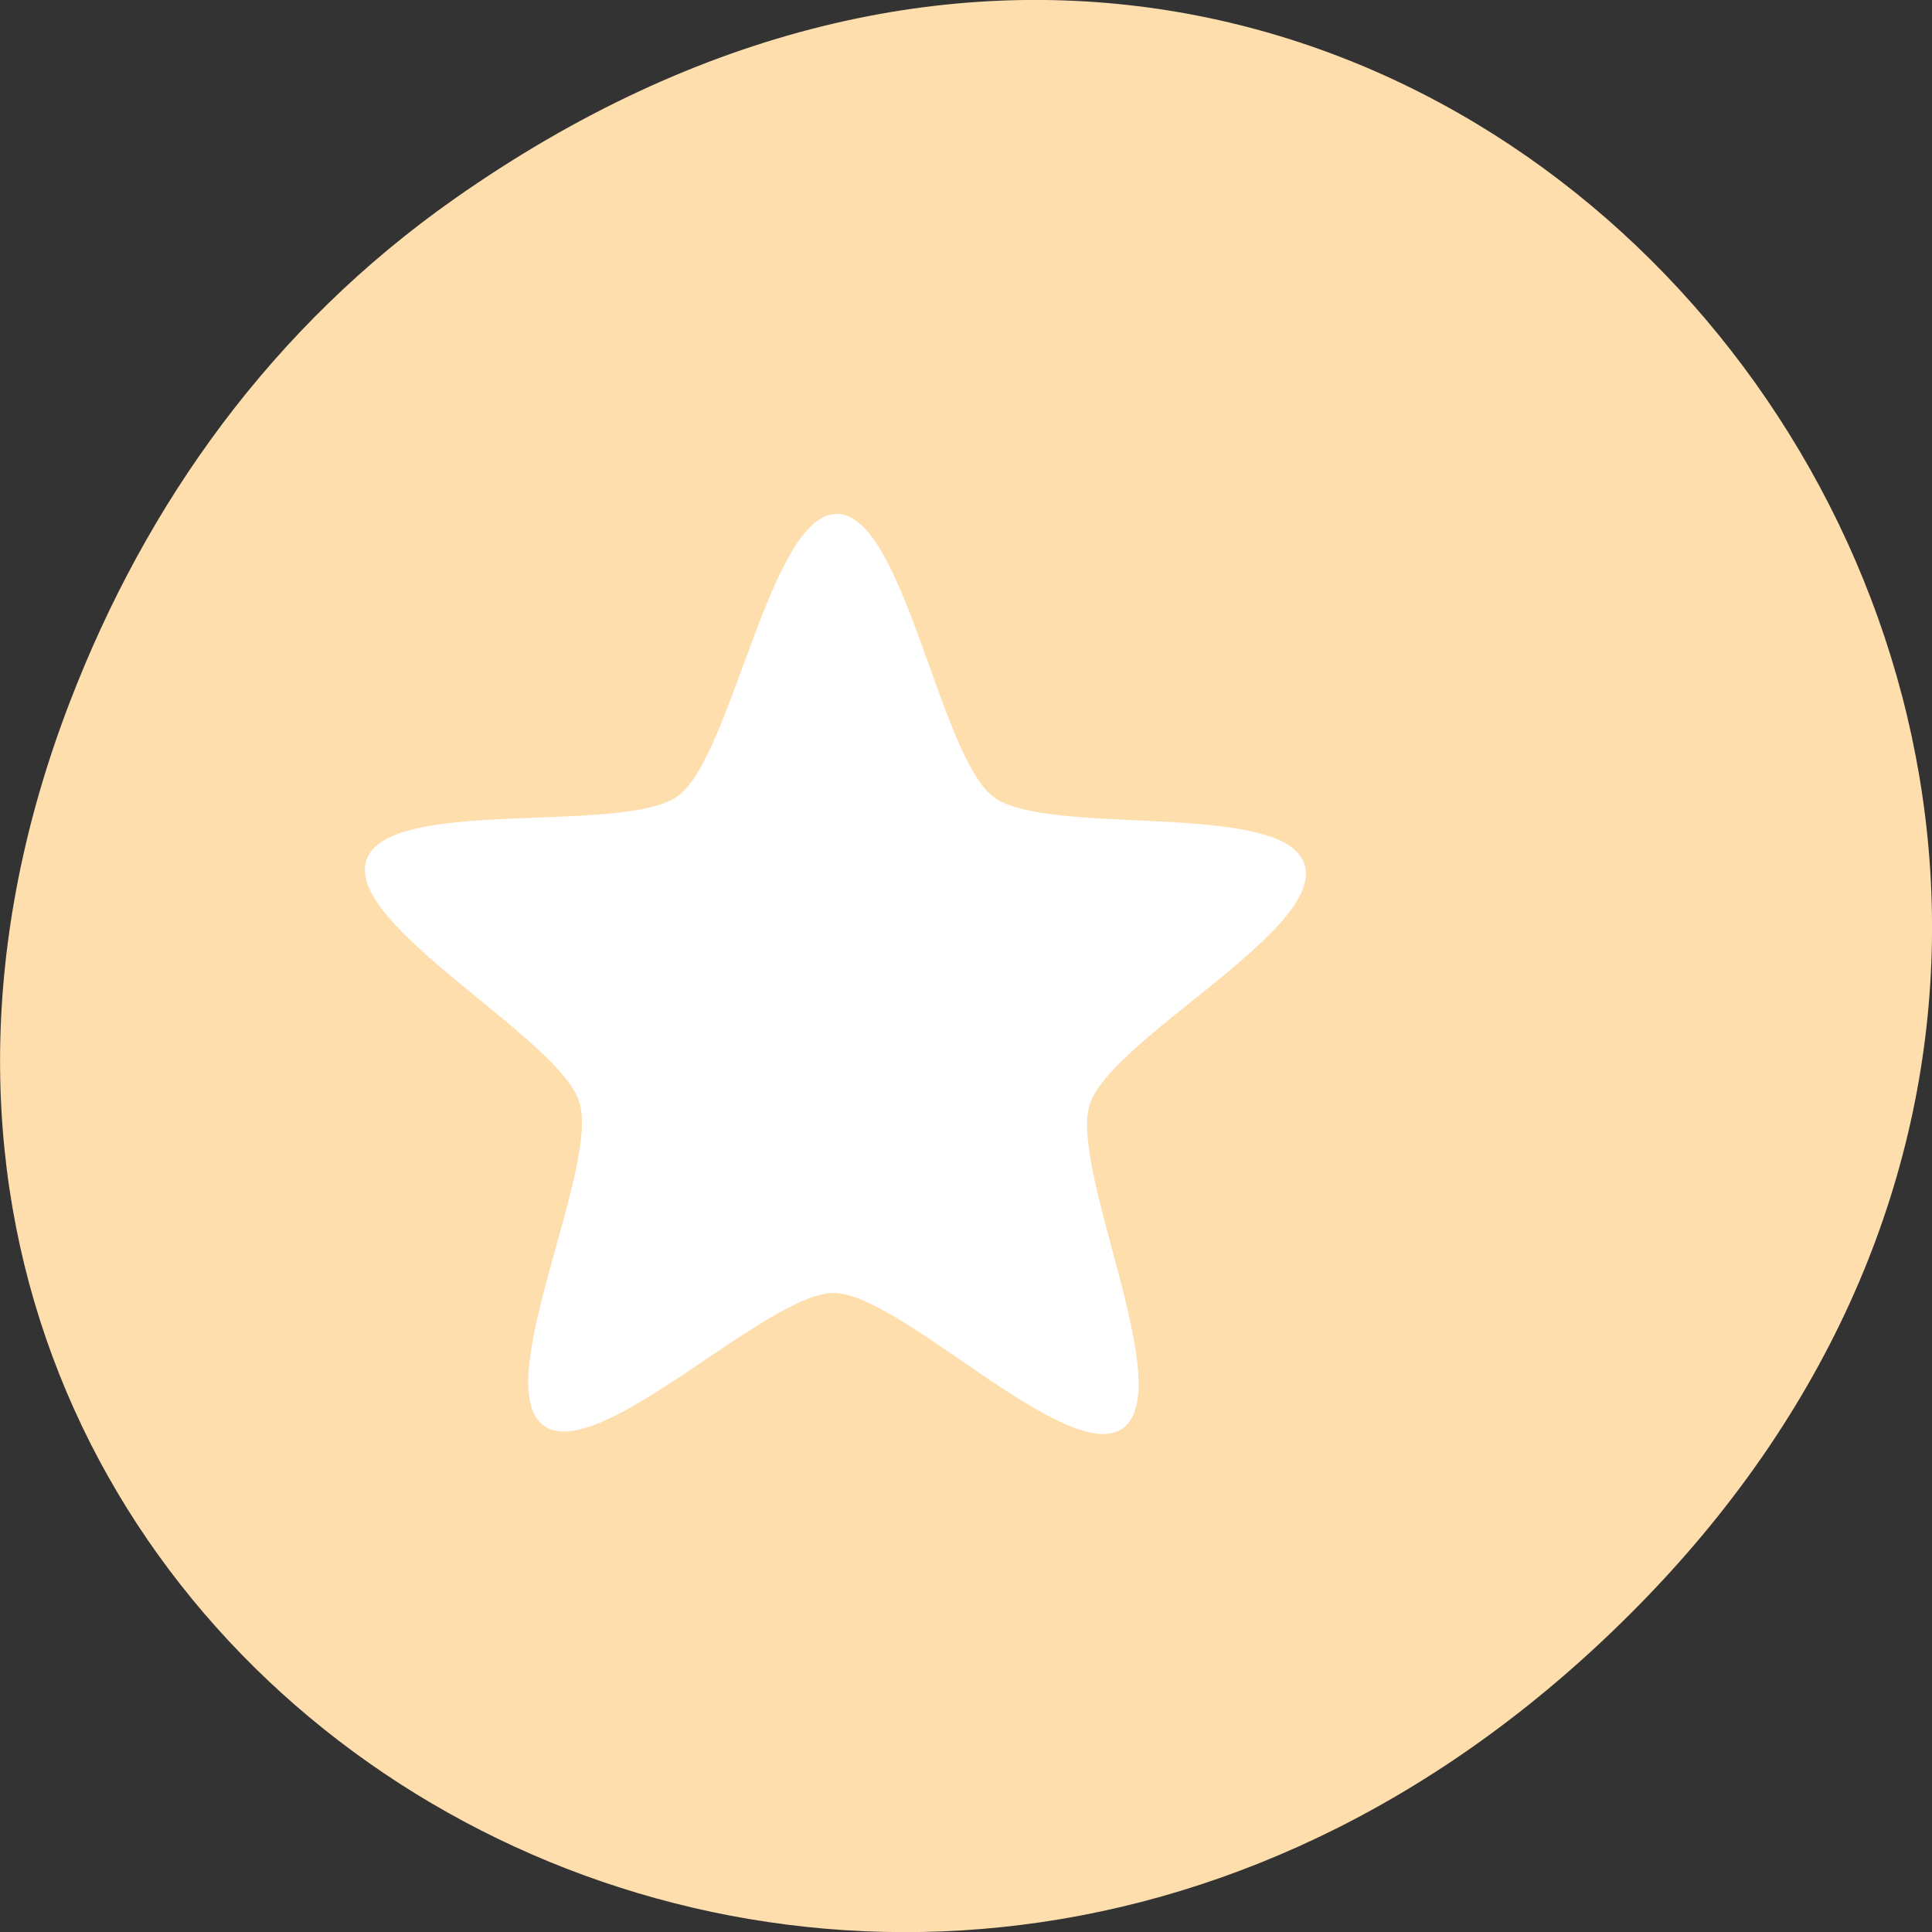 
<svg xmlns="http://www.w3.org/2000/svg" xmlns:xlink="http://www.w3.org/1999/xlink" width="22px" height="22px" viewBox="0 0 22 22" version="1.1">
<rect x="0" y="0" width="22" height="22" fill="#333333" stroke="none"/>
<g id="surface1">
<path style=" stroke:none;fill-rule:nonzero;fill:rgb(100%,87.059%,67.843%);fill-opacity:1;" d="M 5.172 2.266 C 16.422 -5.645 27.824 8.965 18.656 18.285 C 10.016 27.066 -3.402 18.926 0.793 8 C 1.668 5.719 3.105 3.719 5.172 2.266 Z M 5.172 2.266 "/>
<path style=" stroke:none;fill-rule:nonzero;fill:rgb(100%,100%,100%);fill-opacity:1;" d="M 12.789 16.262 C 12.172 16.715 10.258 14.727 9.496 14.723 C 8.73 14.719 6.801 16.695 6.188 16.23 C 5.57 15.77 6.832 13.293 6.598 12.551 C 6.363 11.809 3.93 10.539 4.172 9.797 C 4.41 9.059 7.102 9.516 7.723 9.062 C 8.34 8.605 8.766 5.848 9.531 5.852 C 10.293 5.855 10.699 8.617 11.312 9.074 C 11.926 9.539 14.625 9.102 14.855 9.844 C 15.09 10.586 12.648 11.832 12.41 12.574 C 12.172 13.316 13.41 15.805 12.789 16.262 Z M 12.789 16.262 "/>
</g>
</svg>

